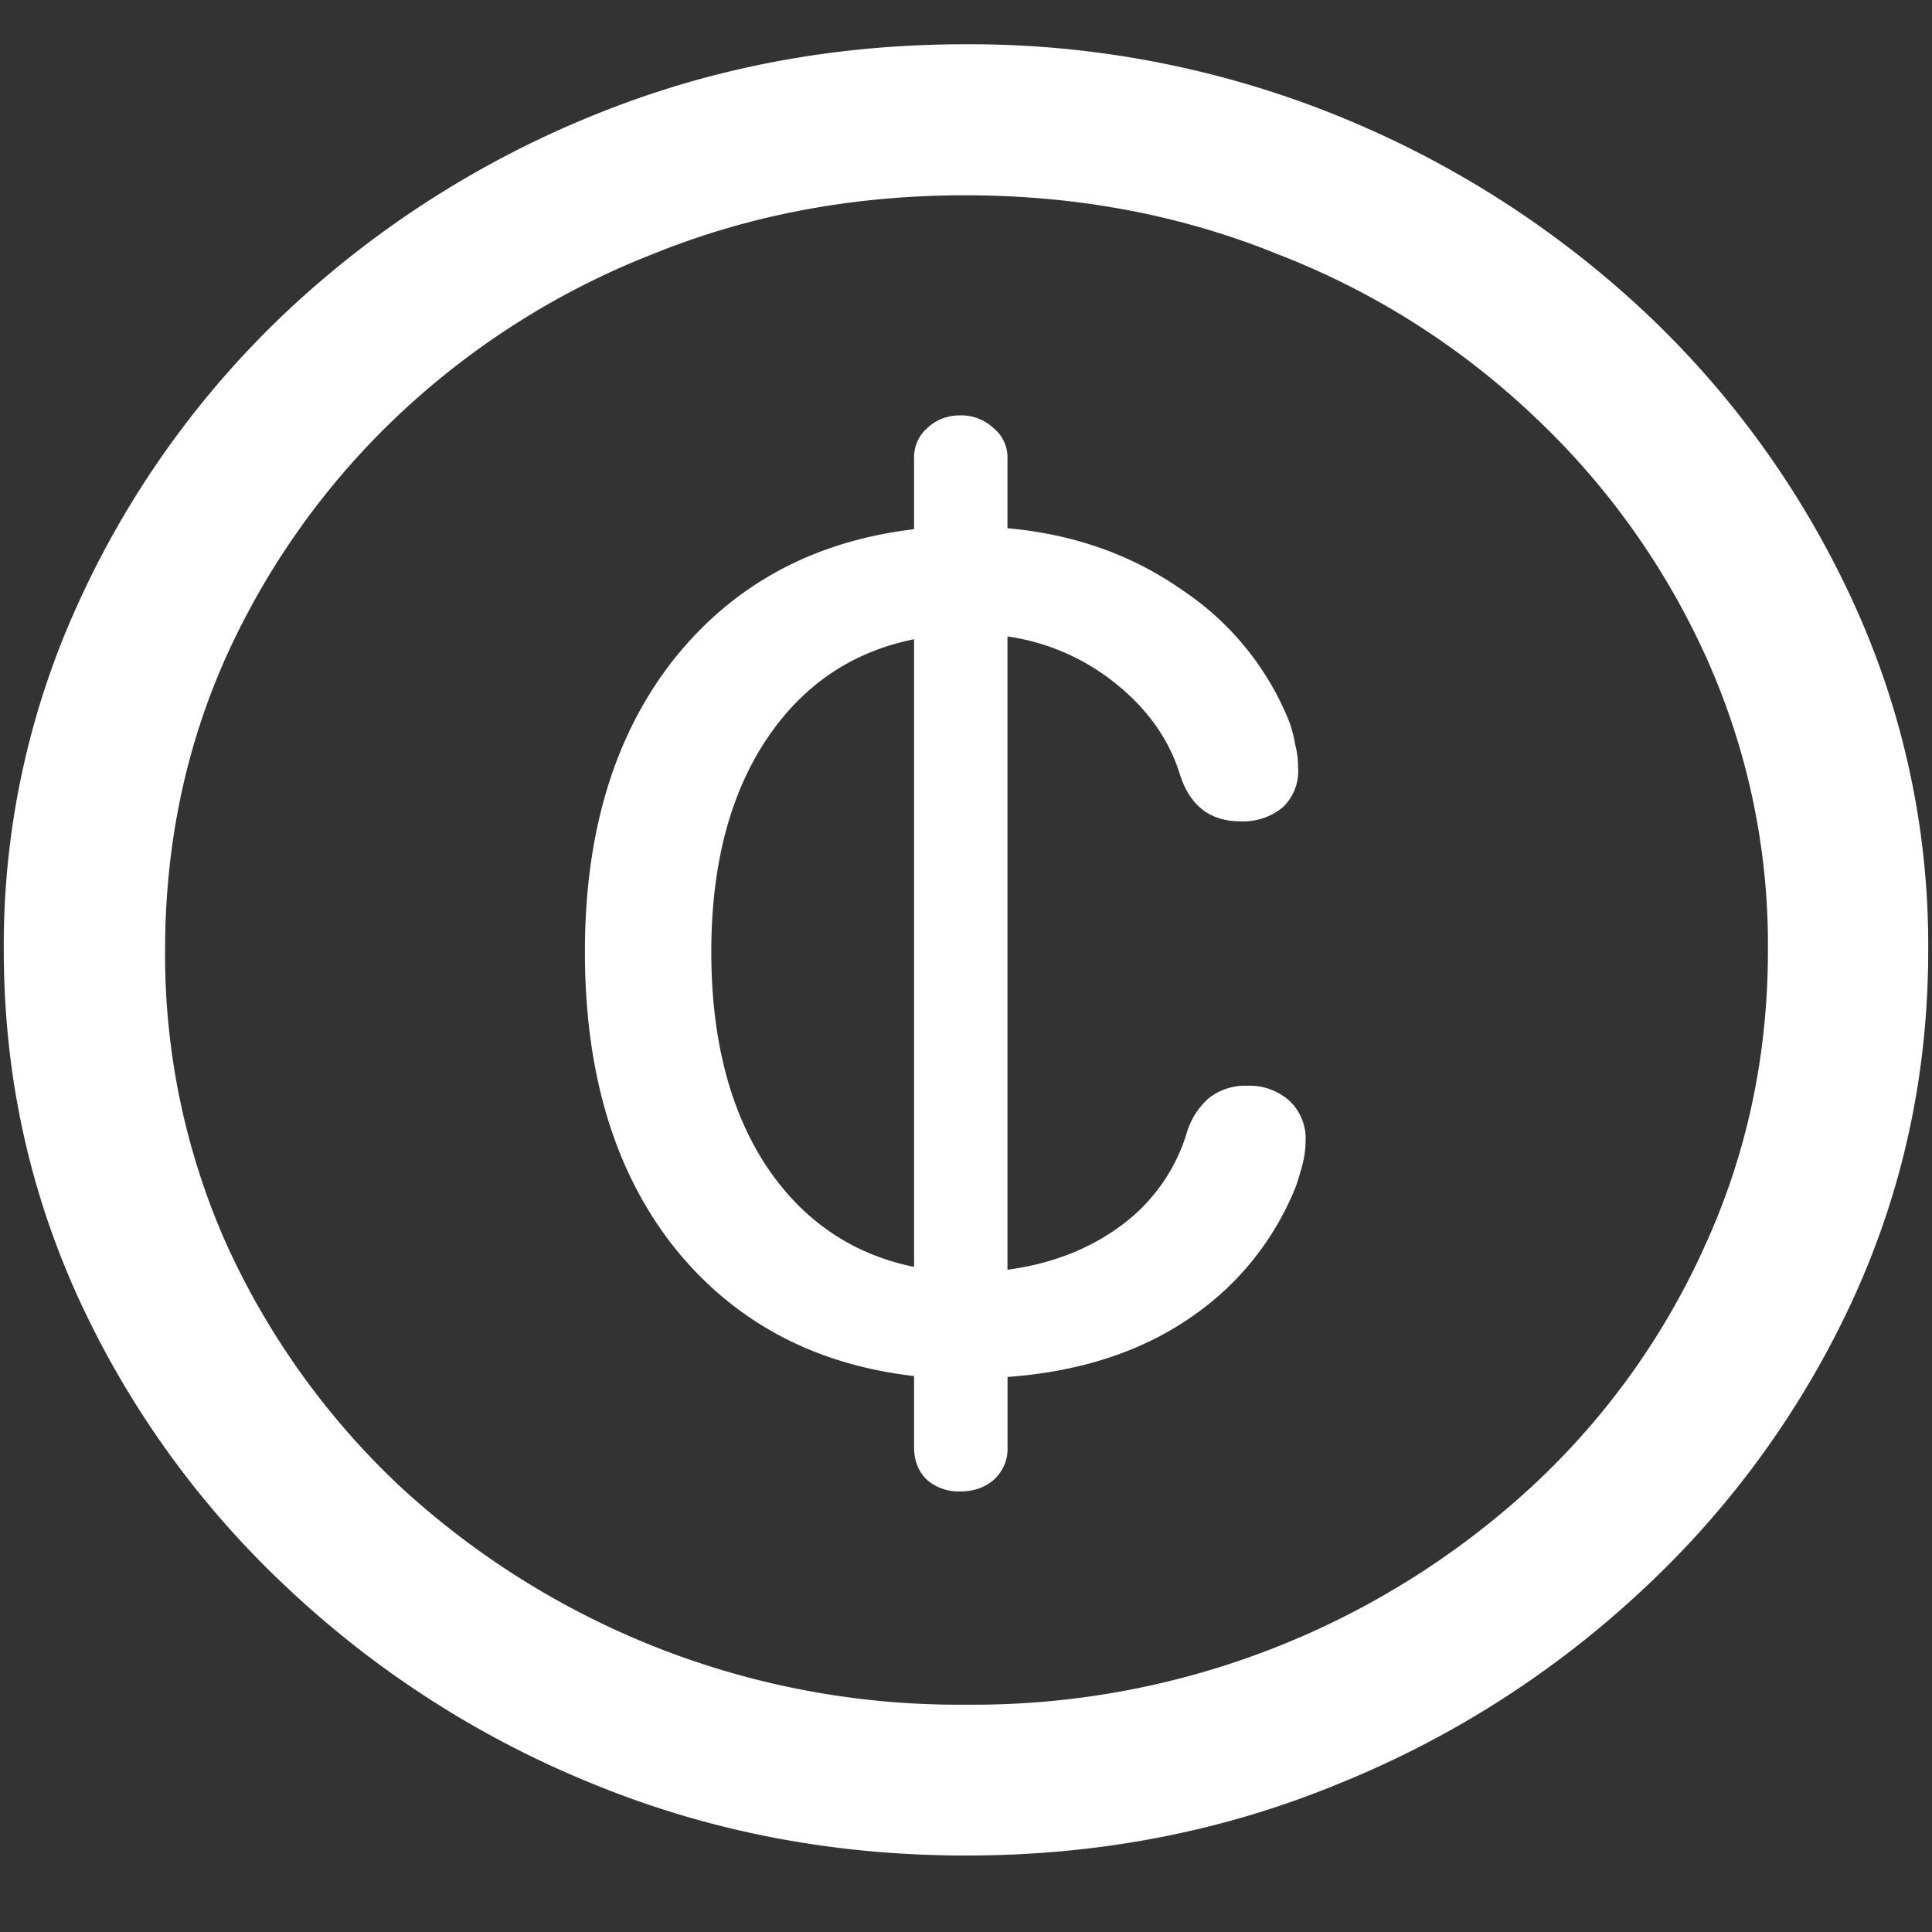 <svg xmlns="http://www.w3.org/2000/svg" width="24" height="24"><rect width="100%" height="100%" fill="#333333" stroke="none"/><path style="stroke:none;fill-rule:nonzero;fill:#fff;fill-opacity:1" d="M12 23.05c1.633 0 3.168-.292 4.605-.882a12.22 12.22 0 0 0 3.82-2.438 11.467 11.467 0 0 0 2.59-3.582c.626-1.363.938-2.808.938-4.347a10.2 10.2 0 0 0-.937-4.332 11.53 11.53 0 0 0-2.59-3.598 12.361 12.361 0 0 0-3.82-2.437A12.166 12.166 0 0 0 11.987.55c-1.633 0-3.172.293-4.617.883A12.307 12.307 0 0 0 3.562 3.87 11.523 11.523 0 0 0 .985 7.465 10.2 10.2 0 0 0 .047 11.8c0 1.539.312 2.984.937 4.347a11.467 11.467 0 0 0 2.59 3.582 12.236 12.236 0 0 0 3.809 2.438c1.445.59 2.984.883 4.617.883Zm0-1.874a10.222 10.222 0 0 1-7.055-2.734 9.548 9.548 0 0 1-2.133-2.989 8.83 8.83 0 0 1-.761-3.652c0-1.301.254-2.52.761-3.649A9.52 9.52 0 0 1 4.946 5.16 9.82 9.82 0 0 1 8.11 3.156c1.204-.488 2.496-.73 3.88-.73 1.382 0 2.675.242 3.878.73a9.701 9.701 0 0 1 3.176 2.004 9.432 9.432 0 0 1 2.145 2.992 8.685 8.685 0 0 1 .773 3.649c0 1.3-.258 2.52-.773 3.652a9.22 9.22 0 0 1-2.133 2.988A10.222 10.222 0 0 1 12 21.176Zm-4.734-9.352c0 1.508.367 2.727 1.101 3.66.742.93 1.738 1.465 2.988 1.61v.883c0 .171.055.308.165.41a.597.597 0 0 0 .41.14c.164 0 .3-.047.41-.14a.517.517 0 0 0 .176-.41v-.872c.898-.066 1.656-.312 2.273-.738a3.56 3.56 0 0 0 1.313-1.64c.03-.09.058-.184.082-.278a1.22 1.22 0 0 0 .035-.289.64.64 0 0 0-.2-.484.737.737 0 0 0-.527-.188.726.726 0 0 0-.48.157.926.926 0 0 0-.27.43 2.23 2.23 0 0 1-.797 1.136c-.398.3-.875.488-1.43.562V7.906a2.76 2.76 0 0 1 1.36.598c.39.316.652.691.785 1.125.125.383.375.574.75.574a.77.77 0 0 0 .527-.176.618.618 0 0 0 .188-.496c0-.097-.012-.191-.035-.277a1.602 1.602 0 0 0-.07-.277 3.546 3.546 0 0 0-1.325-1.641c-.625-.441-1.351-.7-2.18-.774v-.859a.471.471 0 0 0-.175-.387.585.585 0 0 0-.41-.156c-.164 0-.301.055-.41.156a.485.485 0 0 0-.165.387v.871c-1.25.149-2.246.688-2.988 1.621-.734.934-1.101 2.14-1.101 3.63Zm1.57 0c0-1.058.223-1.93.668-2.613.453-.691 1.07-1.113 1.851-1.27v7.797c-.78-.16-1.398-.586-1.851-1.277-.445-.691-.668-1.57-.668-2.637Zm0 0"/></svg>